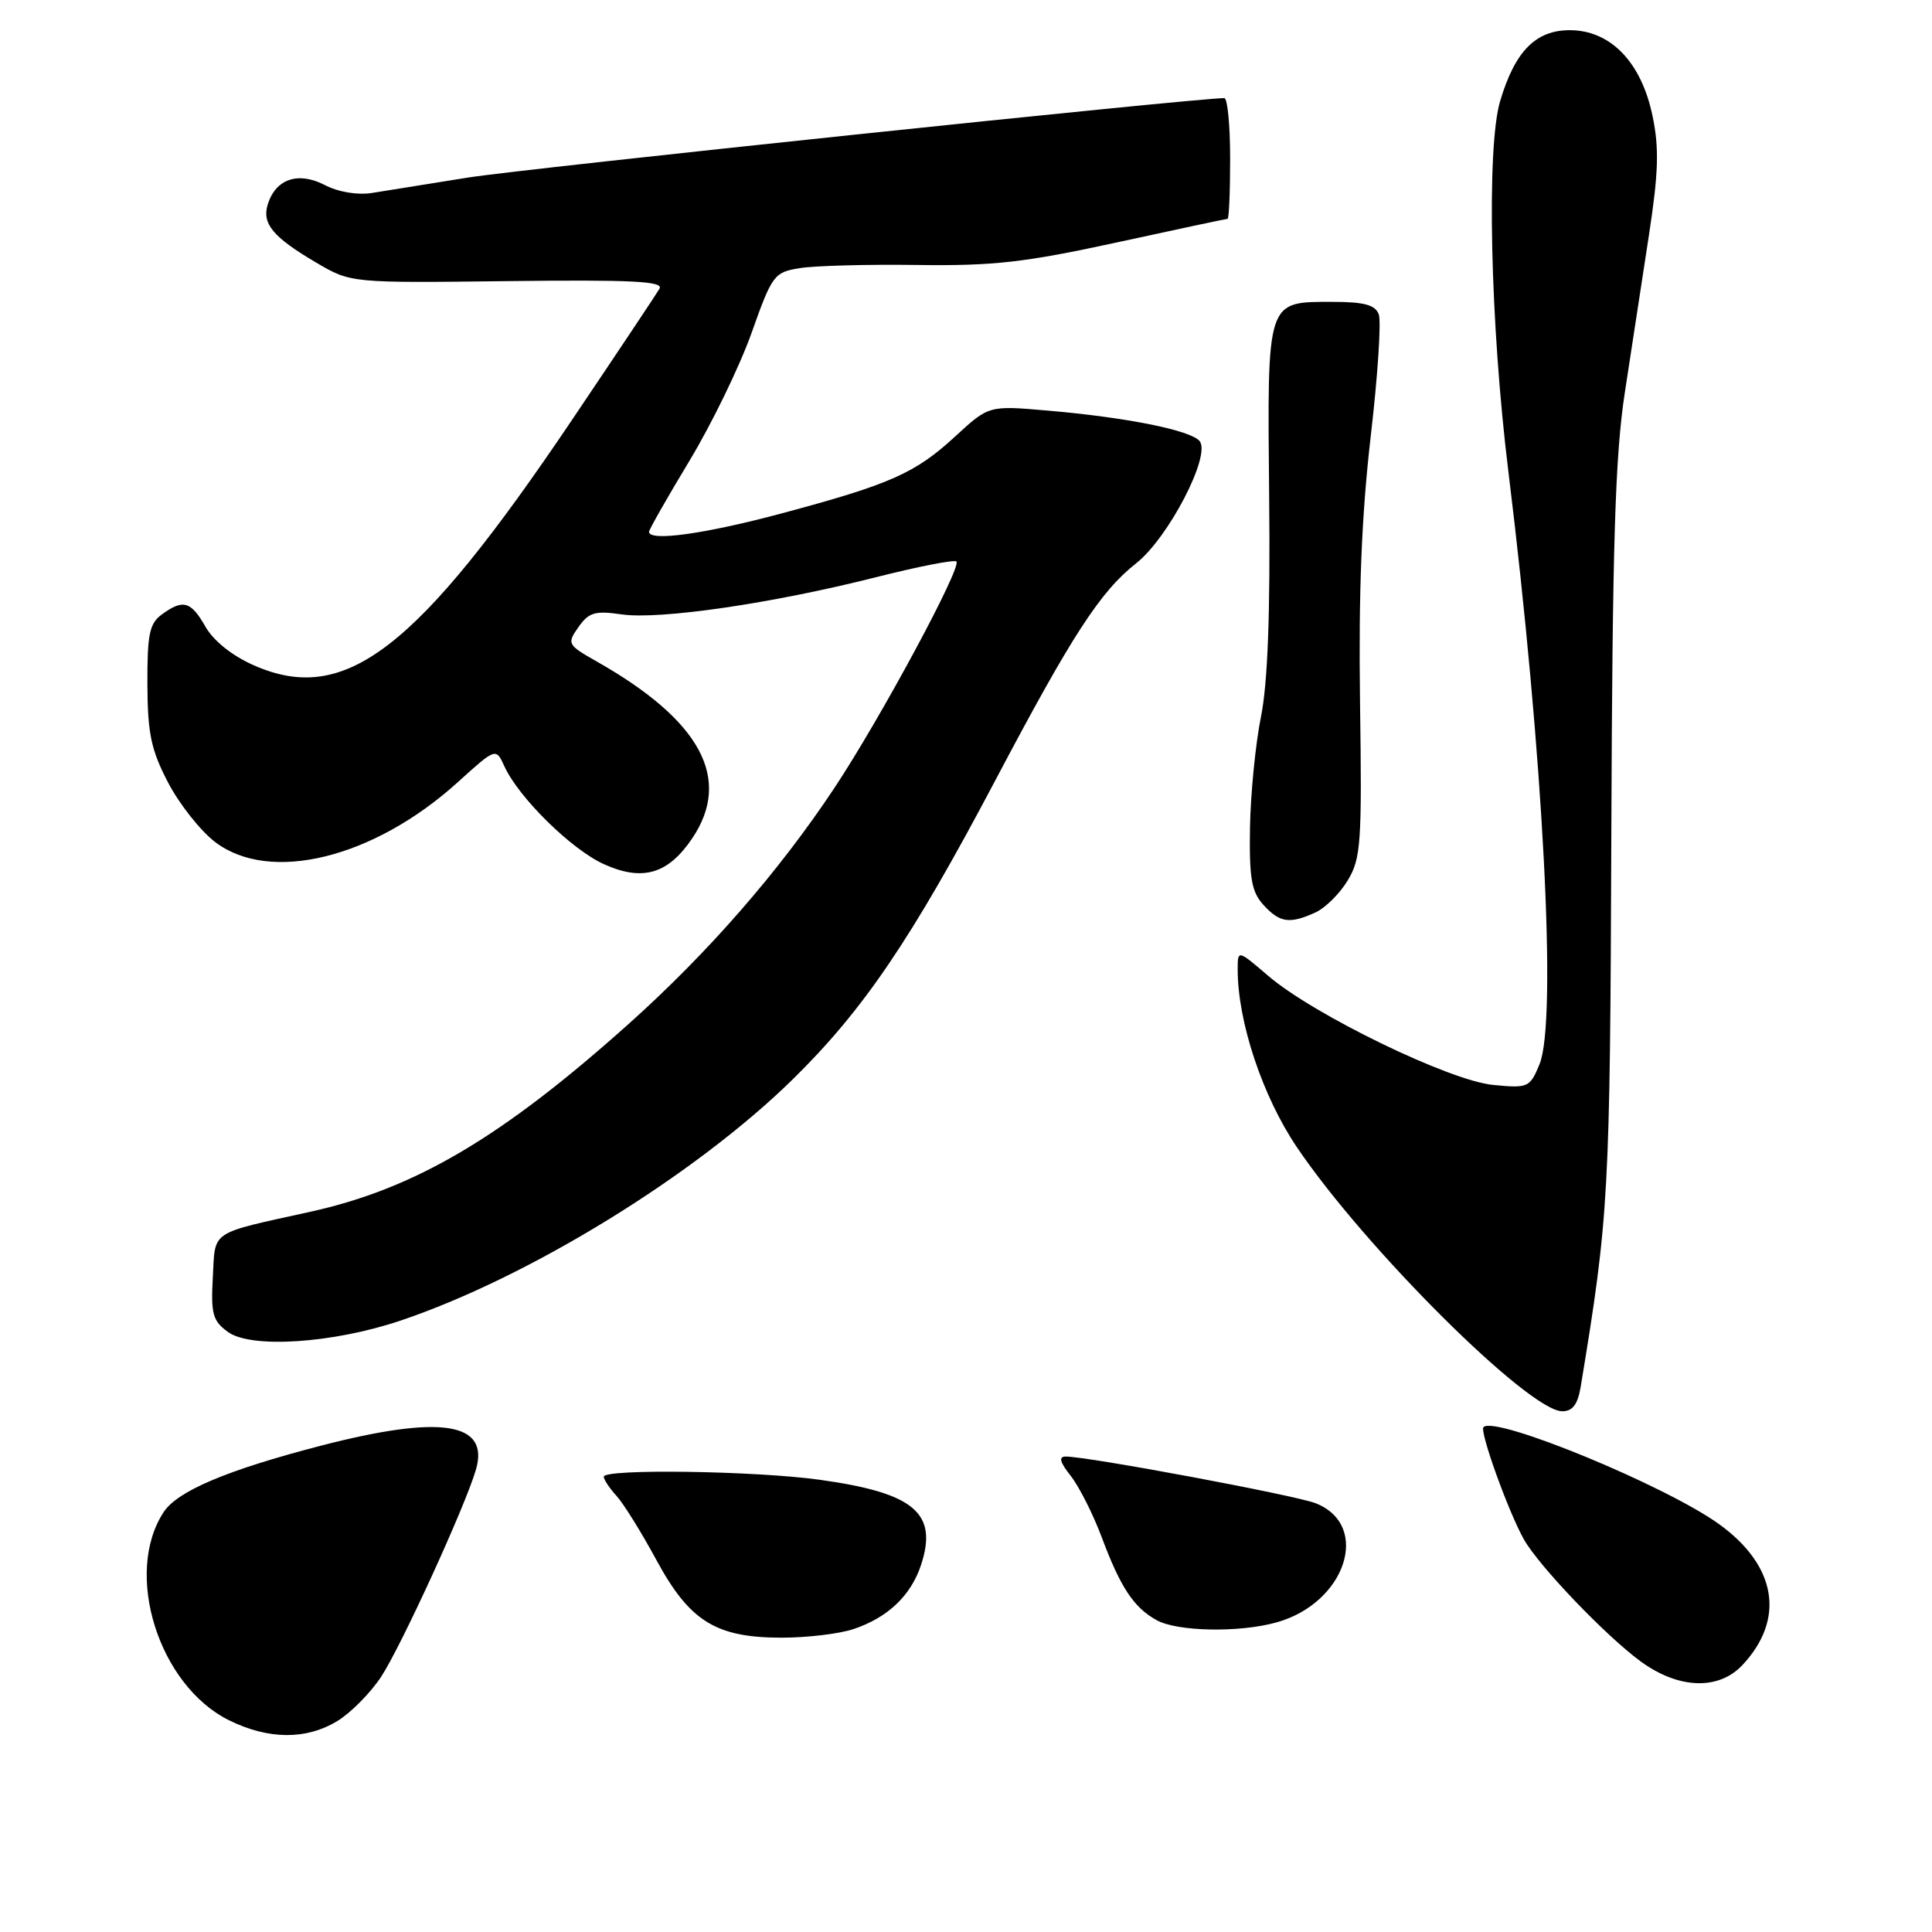 <?xml version="1.0" encoding="UTF-8" standalone="no"?>
<!DOCTYPE svg PUBLIC "-//W3C//DTD SVG 1.1//EN" "http://www.w3.org/Graphics/SVG/1.1/DTD/svg11.dtd" >
<svg xmlns="http://www.w3.org/2000/svg" xmlns:xlink="http://www.w3.org/1999/xlink" version="1.1" viewBox="0 0 256 256">
 <g >
 <path fill="currentColor"
d=" M 44.71 228.04 C 46.48 226.96 49.08 224.33 50.49 222.20 C 53.12 218.21 61.62 199.66 63.06 194.75 C 64.90 188.44 58.41 187.44 42.45 191.58 C 30.06 194.80 23.51 197.57 21.68 200.37 C 16.36 208.49 21.02 223.32 30.34 227.94 C 35.56 230.52 40.57 230.56 44.71 228.04 Z  M 230.87 220.64 C 236.58 214.56 235.43 207.49 227.82 201.98 C 220.79 196.89 198.12 187.54 196.57 189.10 C 196.02 189.64 199.86 200.30 201.92 203.97 C 203.89 207.48 212.78 216.77 217.40 220.15 C 222.41 223.81 227.71 224.00 230.87 220.64 Z  M 113.10 215.86 C 117.63 214.34 120.70 211.43 122.04 207.37 C 124.31 200.49 121.15 197.82 108.64 196.08 C 100.09 194.89 80.00 194.60 80.00 195.67 C 80.00 196.04 80.76 197.19 81.69 198.21 C 82.63 199.24 85.00 203.06 86.96 206.68 C 91.38 214.84 94.85 217.00 103.59 217.00 C 106.95 217.00 111.23 216.49 113.10 215.86 Z  M 169.13 214.98 C 178.32 212.43 181.72 202.12 174.34 199.19 C 171.68 198.14 144.20 193.00 141.22 193.00 C 140.24 193.00 140.43 193.73 141.89 195.58 C 143.00 197.00 144.85 200.66 145.99 203.71 C 148.48 210.36 150.23 213.00 153.24 214.67 C 155.98 216.20 164.18 216.36 169.13 214.98 Z  M 209.45 183.75 C 213.19 161.12 213.34 158.42 213.51 110.50 C 213.65 72.06 214.01 60.41 215.30 52.00 C 216.18 46.22 217.62 36.83 218.50 31.11 C 219.76 22.86 219.86 19.62 218.97 15.37 C 217.49 8.23 213.40 4.00 208.00 4.00 C 203.49 4.00 200.74 6.79 198.78 13.38 C 196.94 19.53 197.46 42.94 199.87 62.50 C 204.50 100.05 206.35 135.34 203.99 141.03 C 202.71 144.11 202.49 144.21 197.85 143.76 C 192.09 143.21 174.07 134.47 168.04 129.30 C 164.00 125.84 164.00 125.84 164.00 128.47 C 164.00 135.40 167.30 145.29 171.85 152.02 C 180.88 165.39 202.60 187.00 207.01 187.00 C 208.38 187.00 209.06 186.09 209.45 183.75 Z  M 53.00 175.01 C 70.01 169.30 92.09 155.73 105.06 143.00 C 114.42 133.81 120.77 124.44 131.80 103.56 C 142.06 84.13 145.78 78.39 150.56 74.63 C 154.83 71.25 160.51 60.32 158.95 58.44 C 157.76 57.01 149.26 55.30 138.76 54.40 C 131.02 53.73 131.02 53.73 126.58 57.82 C 121.27 62.71 118.02 64.16 103.53 68.04 C 93.41 70.75 86.00 71.78 86.00 70.47 C 86.00 70.18 88.41 65.94 91.36 61.05 C 94.31 56.16 98.01 48.54 99.58 44.13 C 102.31 36.43 102.57 36.08 105.96 35.53 C 107.91 35.21 114.90 35.02 121.50 35.11 C 131.62 35.25 135.76 34.78 147.91 32.14 C 155.83 30.41 162.47 29.00 162.66 29.00 C 162.85 29.00 163.00 25.40 163.00 21.00 C 163.00 16.60 162.65 13.00 162.23 13.00 C 158.40 13.00 69.27 22.36 62.00 23.53 C 56.77 24.37 51.05 25.28 49.28 25.57 C 47.35 25.87 44.83 25.45 43.02 24.51 C 39.51 22.70 36.55 23.70 35.49 27.05 C 34.67 29.63 36.14 31.41 41.92 34.81 C 46.50 37.50 46.50 37.50 67.31 37.25 C 83.72 37.05 87.96 37.27 87.39 38.25 C 86.99 38.94 81.77 46.77 75.78 55.66 C 55.21 86.20 45.73 93.51 33.62 88.15 C 30.77 86.90 28.29 84.91 27.23 83.05 C 25.29 79.65 24.26 79.36 21.44 81.42 C 19.80 82.62 19.51 84.05 19.53 90.67 C 19.56 97.19 20.02 99.37 22.27 103.69 C 23.76 106.54 26.56 110.09 28.50 111.57 C 35.76 117.11 49.49 113.73 60.61 103.69 C 65.71 99.07 65.71 99.07 66.83 101.53 C 68.72 105.68 75.73 112.58 80.03 114.51 C 85.14 116.82 88.52 115.83 91.72 111.09 C 97.03 103.21 92.87 95.49 79.14 87.69 C 75.17 85.44 75.10 85.30 76.65 83.09 C 78.02 81.14 78.84 80.90 82.37 81.41 C 87.41 82.14 102.35 79.96 116.05 76.49 C 121.65 75.07 126.46 74.13 126.73 74.40 C 127.48 75.14 116.57 95.38 110.50 104.50 C 103.18 115.52 93.83 126.24 83.35 135.63 C 66.50 150.72 55.00 157.51 41.10 160.57 C 27.65 163.54 28.54 162.94 28.20 169.24 C 27.93 174.09 28.19 175.03 30.20 176.49 C 33.25 178.71 44.05 178.01 53.00 175.01 Z  M 174.29 120.91 C 175.60 120.32 177.53 118.41 178.58 116.66 C 180.33 113.77 180.48 111.73 180.21 93.00 C 180.01 78.44 180.42 68.27 181.62 57.89 C 182.56 49.86 183.04 42.54 182.69 41.64 C 182.22 40.40 180.74 40.00 176.60 40.00 C 167.76 40.00 167.92 39.52 168.17 65.84 C 168.33 81.40 167.98 90.54 167.08 95.00 C 166.36 98.58 165.71 105.17 165.63 109.64 C 165.52 116.37 165.83 118.16 167.40 119.89 C 169.56 122.27 170.87 122.47 174.29 120.91 Z "/>
</g>
</svg>
